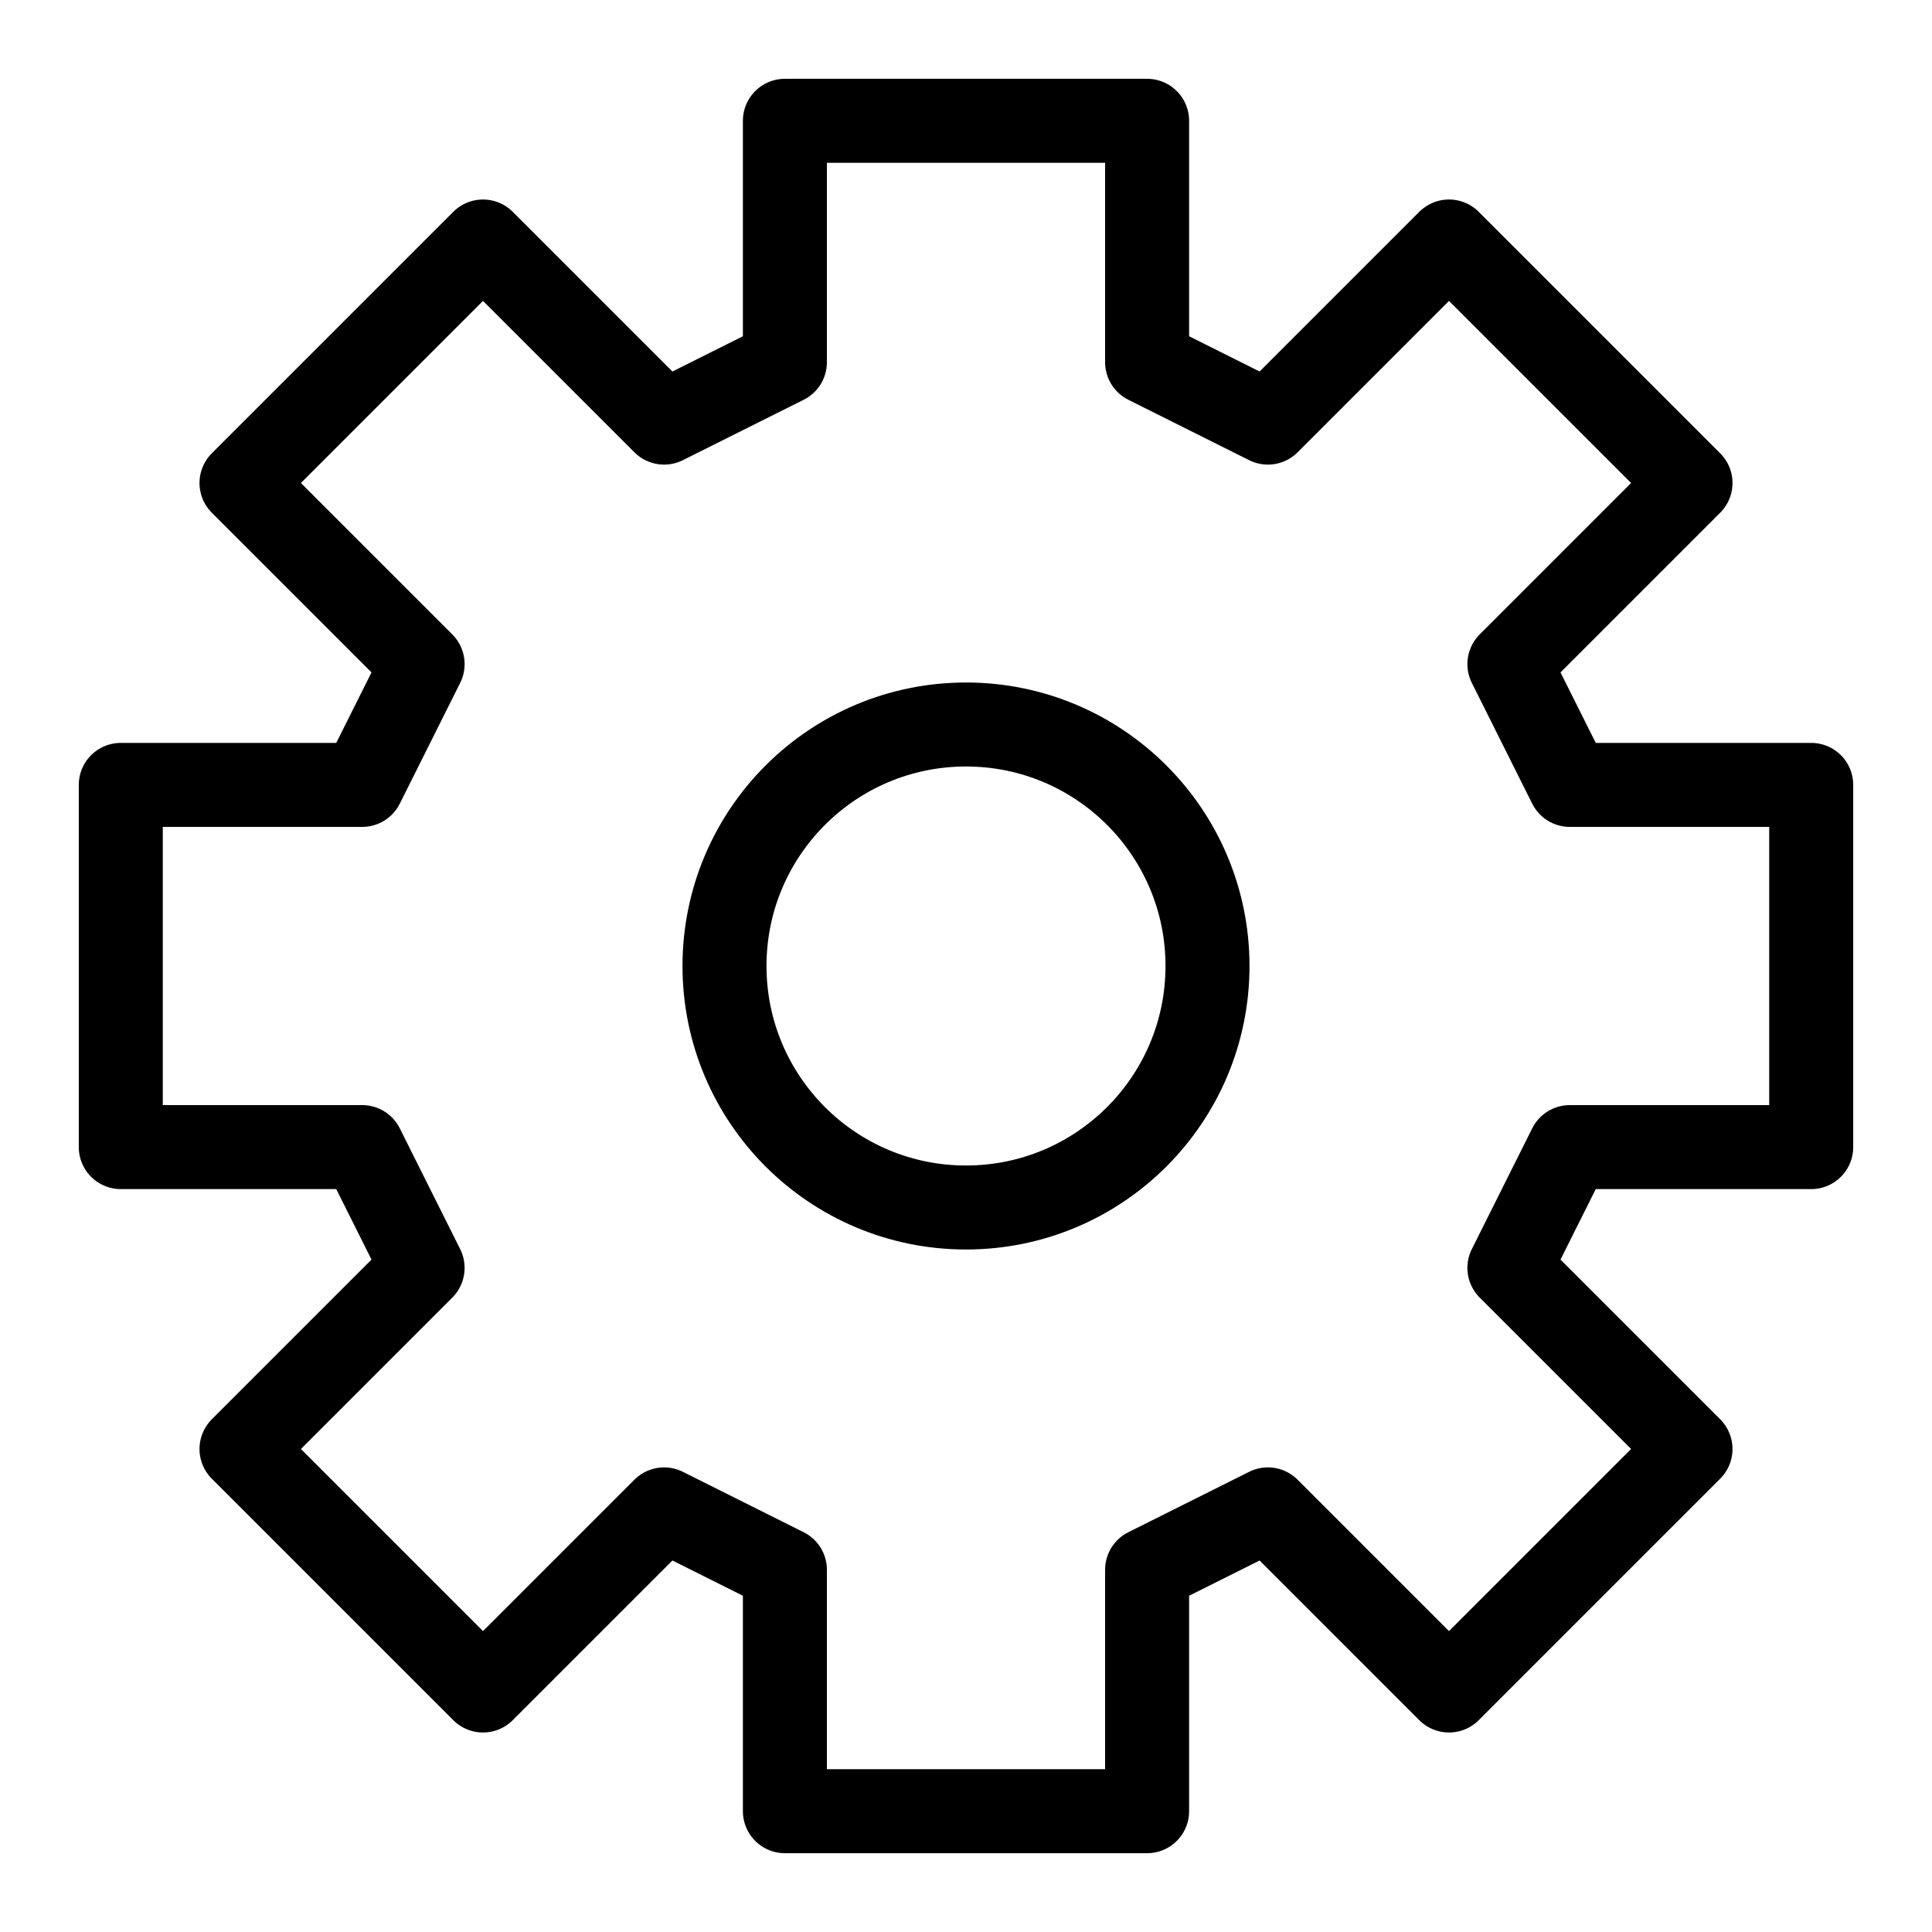 <svg width="23" height="23" viewBox="0 0 23 23" fill="none" xmlns="http://www.w3.org/2000/svg">
<path d="M9.344 1.438V4.312L7.906 5.031L5.75 2.875L2.875 5.75L5.031 7.906L4.312 9.344H1.438V13.656H4.312L5.031 15.094L2.875 17.25L5.75 20.125L7.906 17.969L9.344 18.688V21.562H13.656V18.688L15.094 17.969L17.25 20.125L20.125 17.25L17.969 15.094L18.688 13.656H21.562V9.344H18.688L17.969 7.906L20.125 5.75L17.25 2.875L15.094 5.031L13.656 4.312V1.438H9.344Z" stroke="black" stroke-linecap="round" stroke-linejoin="round"/>
<path d="M11.5 14.375C13.088 14.375 14.375 13.088 14.375 11.5C14.375 9.912 13.088 8.625 11.5 8.625C9.912 8.625 8.625 9.912 8.625 11.5C8.625 13.088 9.912 14.375 11.5 14.375Z" stroke="black"/>
</svg>
